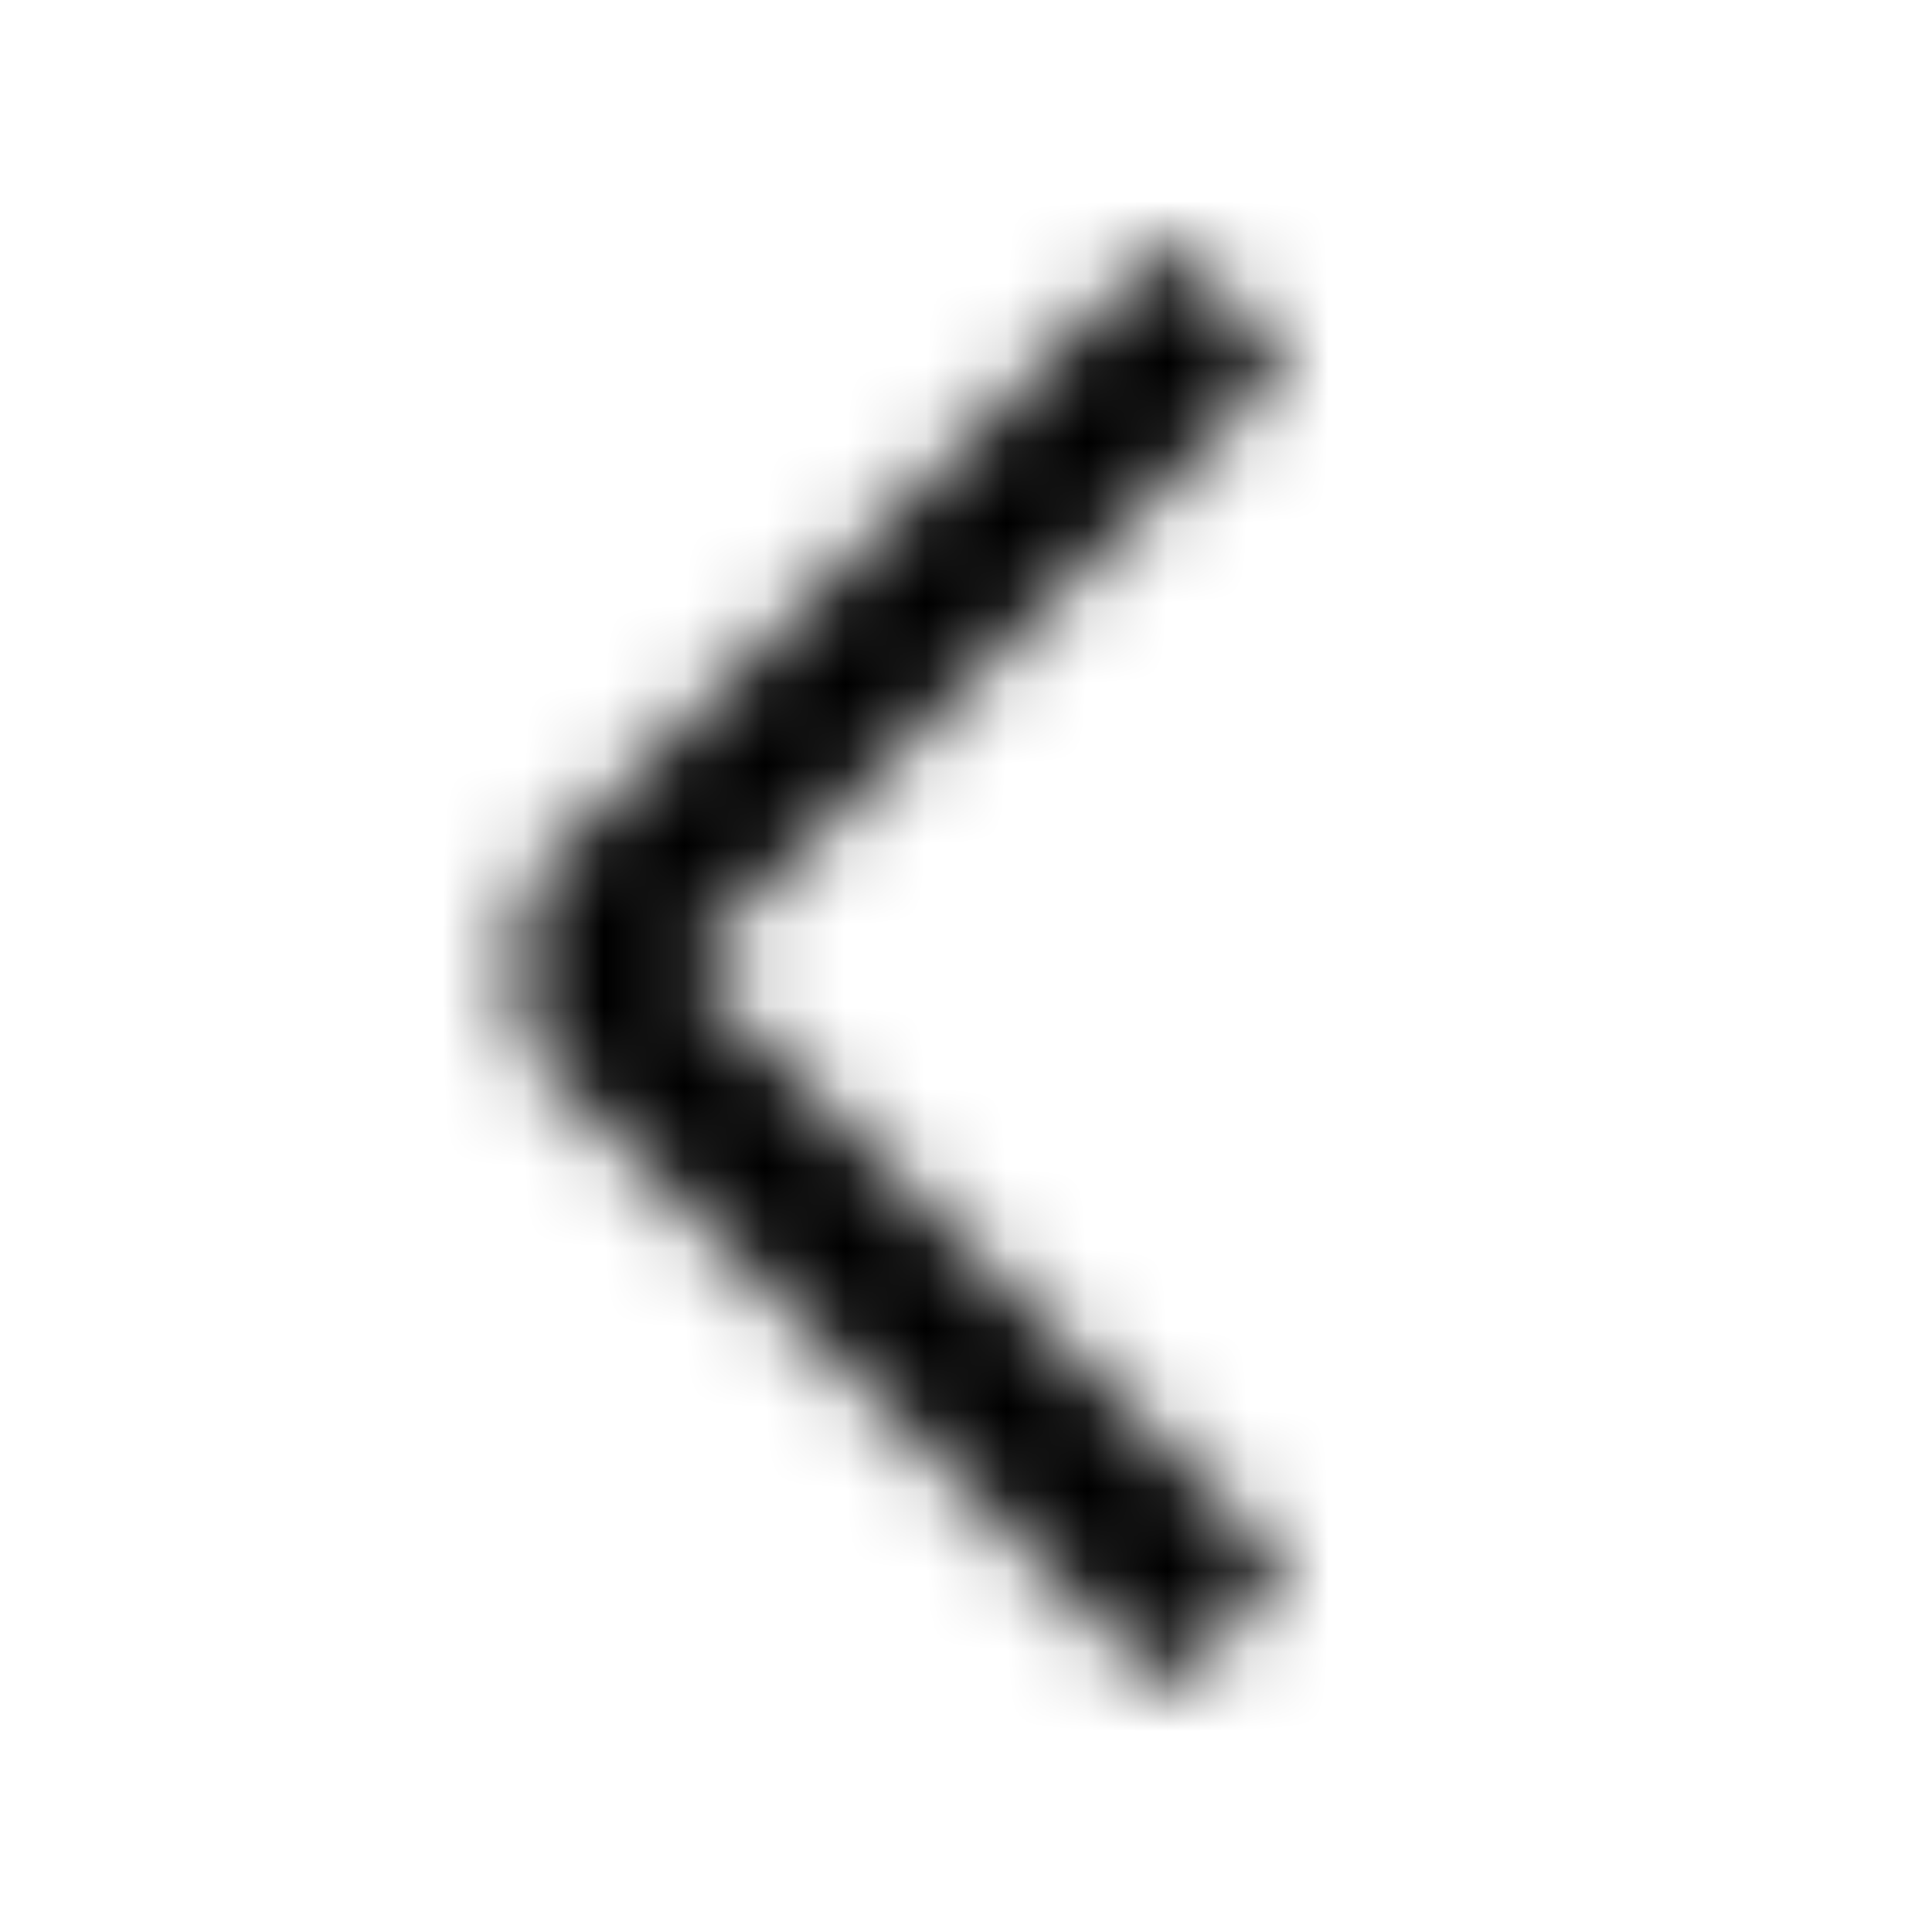 <svg width="24" height="24" viewBox="0 0 24 24" xmlns="http://www.w3.org/2000/svg">
<g clip-path="url(#clip0_12_2228)">
<mask id="mask0_12_2228" style="mask-type:luminance" maskUnits="userSpaceOnUse" x="0" y="0" width="24" height="24">
<path d="M14.5 21L6.5 13L6.5 11L14.5 3L16 4.5L8.5 12L16 19.5L14.5 21Z" fill="white"/>
</mask>
<g mask="url(#mask0_12_2228)">
<rect width="24" height="24" fill="black"/>
</g>
</g>
<defs>
<clipPath id="clip0_12_2228">
<rect width="24" height="24" fill="white"/>
</clipPath>
</defs>
</svg>
